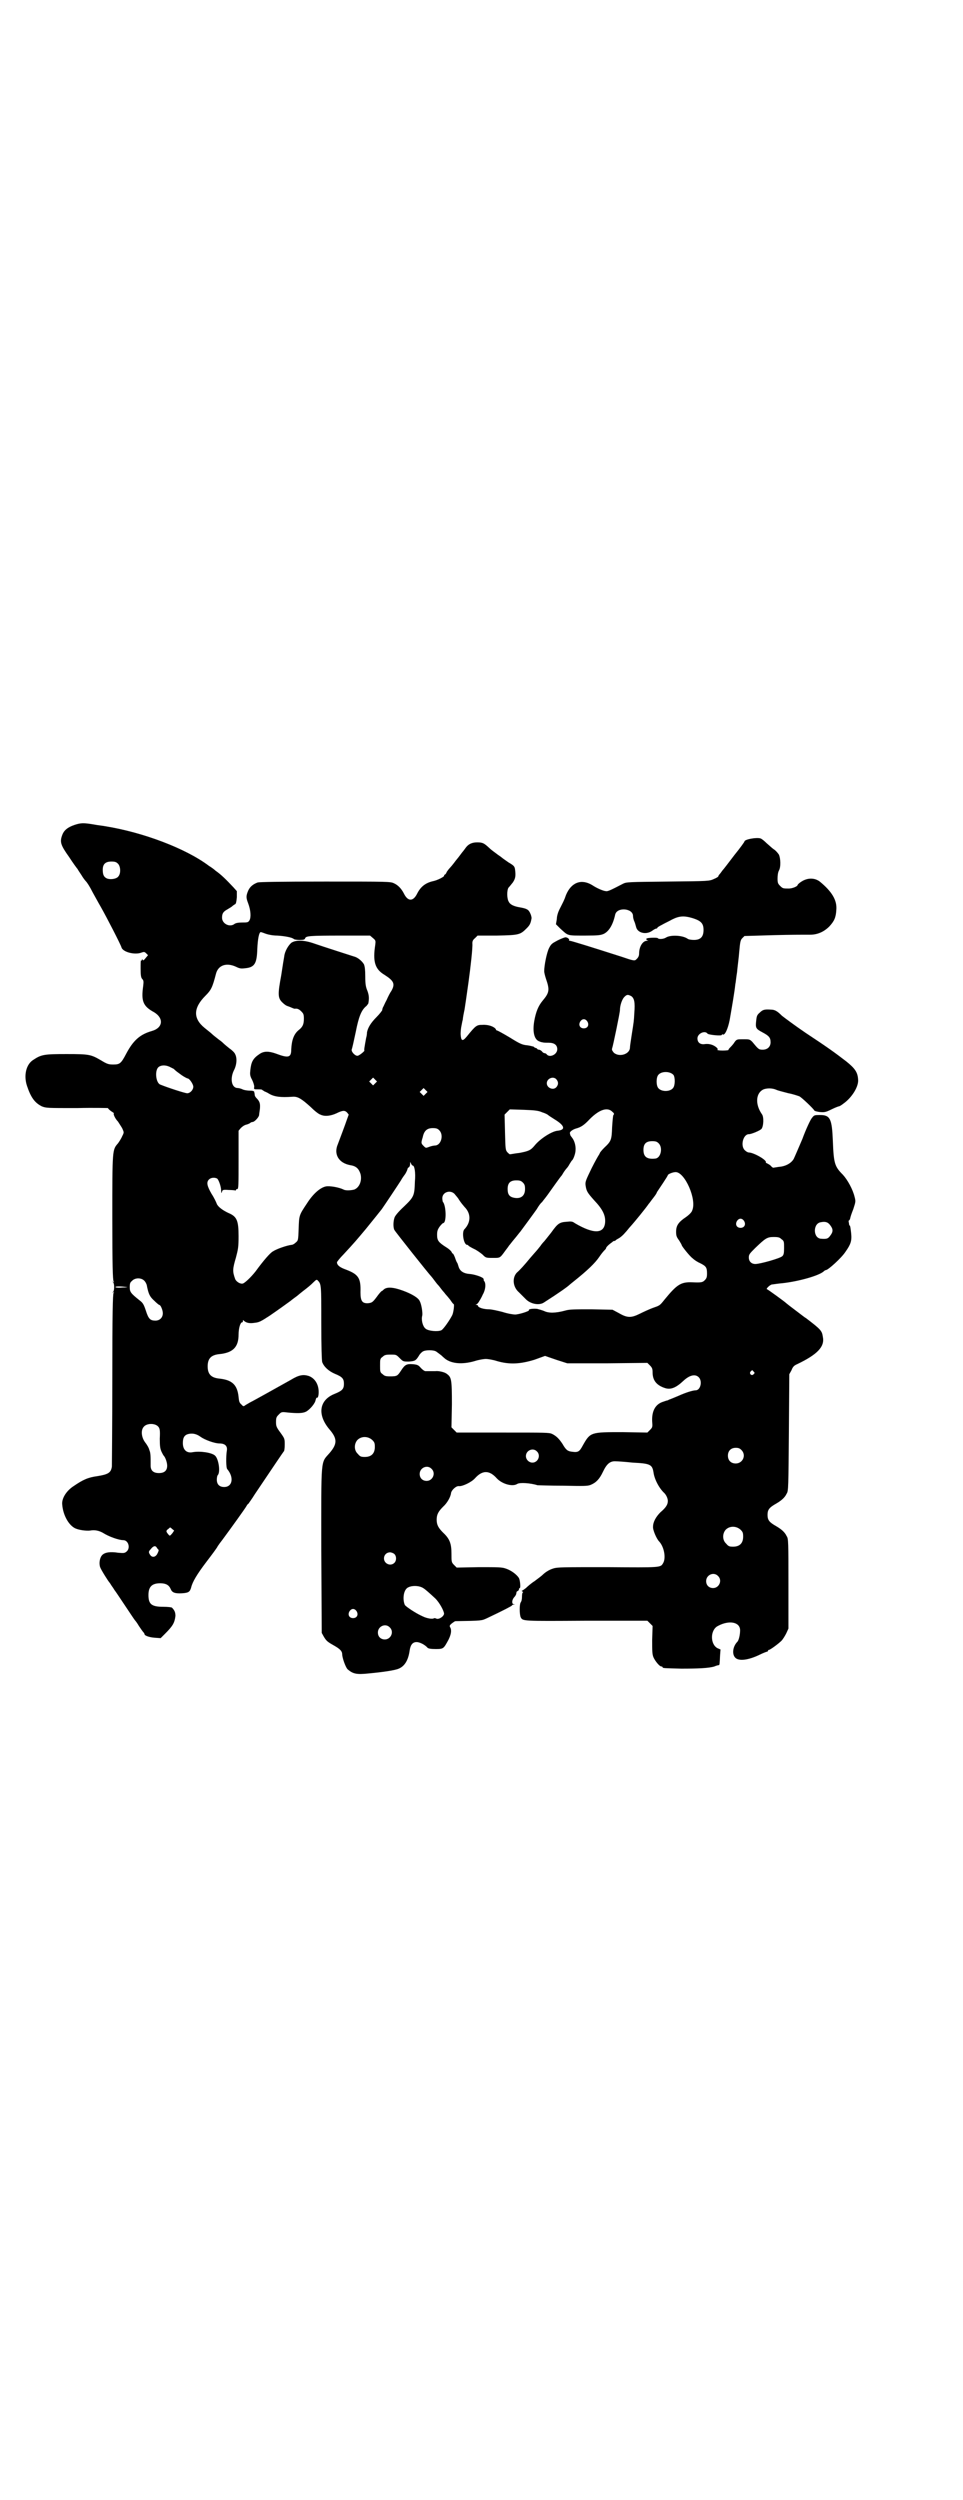 <?xml version="1.0" standalone="no"?>
<!DOCTYPE svg PUBLIC "-//W3C//DTD SVG 20010904//EN"
 "http://www.w3.org/TR/2001/REC-SVG-20010904/DTD/svg10.dtd">
<svg version="1.0" xmlns="http://www.w3.org/2000/svg"
 width="1106pt" height="2870pt" viewBox="0 0 1106 2870"
 preserveAspectRatio="xMidYMid meet">
<g transform="translate(0,2870) scale(0.5,-0.5)"
fill="#000000" stroke="none">
<path d="M171 3846 c-15 -5 -24 -12 -28 -23 -6 -16 -4 -23 16 -51 9 -14 18
-26 19 -27 1 -2 5 -8 9 -14 4 -7 9 -13 10 -14 3 -3 9 -12 16 -26 4 -7 12 -22
19 -34 13 -23 45 -85 47 -92 3 -11 31 -18 46 -12 6 2 7 2 11 -2 l4 -4 -5 -6
c-4 -5 -6 -7 -7 -5 -2 3 -2 3 -2 0 0 -1 -1 -2 -2 -1 -1 0 -1 -8 -1 -19 0 -16
1 -21 4 -24 3 -3 3 -6 2 -15 -5 -35 -1 -47 25 -61 23 -14 20 -36 -5 -43 -28
-8 -43 -22 -59 -52 -12 -23 -15 -25 -30 -25 -10 0 -14 1 -27 9 -24 14 -27 15
-80 15 -51 0 -58 -1 -76 -13 -17 -10 -23 -36 -15 -60 9 -27 18 -39 34 -47 10
-4 12 -4 81 -4 39 1 71 0 71 0 0 -1 3 -4 7 -7 5 -3 7 -5 7 -5 -3 0 2 -12 9
-19 3 -5 8 -12 10 -16 4 -9 4 -9 0 -17 -2 -5 -7 -13 -10 -17 -13 -15 -13 -13
-13 -171 0 -109 1 -143 3 -146 2 -2 1 -2 -1 -1 -2 1 -3 1 0 -1 3 -4 3 -18 0
-22 -3 -2 -2 -2 0 -1 2 1 3 1 1 -1 -2 -3 -3 -47 -3 -197 0 -106 -1 -197 -1
-202 -2 -14 -8 -18 -33 -22 -22 -3 -33 -8 -55 -23 -17 -11 -28 -29 -26 -43 2
-24 15 -47 30 -54 9 -4 25 -6 34 -5 10 2 20 0 29 -5 14 -9 37 -17 47 -17 12 0
17 -18 8 -26 -5 -4 -6 -4 -19 -3 -19 3 -31 1 -37 -5 -6 -6 -8 -19 -5 -28 2 -6
19 -33 22 -36 1 -1 3 -5 6 -9 3 -4 5 -8 6 -9 1 -1 11 -16 23 -34 12 -18 22
-33 23 -34 1 -1 5 -6 9 -13 4 -6 9 -13 10 -14 2 -2 3 -4 3 -5 0 -3 10 -7 23
-8 l14 -1 10 10 c18 18 22 25 24 41 0 8 -2 13 -8 19 -1 1 -10 2 -20 2 -27 0
-34 6 -34 27 0 19 8 27 27 27 13 0 20 -4 24 -13 3 -8 9 -11 26 -10 15 1 18 3
21 13 3 13 13 30 35 59 13 17 25 33 26 36 2 3 7 10 11 15 20 27 53 73 55 77 1
2 3 5 5 6 1 2 8 11 14 21 41 61 66 98 67 99 1 0 2 7 2 15 0 14 0 14 -10 28 -9
12 -10 15 -10 24 0 10 1 12 6 17 6 6 6 7 21 5 22 -2 34 -2 42 2 9 5 21 19 22
27 1 3 2 6 3 5 2 -1 4 4 4 13 0 18 -9 32 -23 37 -13 4 -23 2 -41 -9 -27 -15
-82 -46 -94 -52 -7 -4 -12 -7 -13 -8 -1 -1 -4 0 -6 3 -5 4 -6 7 -7 18 -3 28
-15 39 -45 42 -18 2 -26 10 -26 28 0 18 8 26 26 28 32 3 45 16 45 45 0 14 4
28 8 28 1 0 2 1 2 3 0 3 0 3 3 0 5 -4 12 -6 24 -4 10 1 14 3 34 16 19 13 37
26 48 34 1 1 5 4 9 7 4 3 7 5 8 6 1 1 6 5 11 9 13 10 18 14 26 22 5 5 7 6 9 3
8 -8 8 -10 8 -96 0 -59 1 -85 2 -91 4 -11 15 -21 29 -27 17 -7 21 -11 21 -23
0 -12 -4 -16 -21 -23 -36 -14 -41 -48 -12 -82 18 -21 18 -33 0 -54 -21 -24
-19 -7 -19 -224 l1 -189 5 -9 c6 -10 9 -12 25 -21 12 -7 17 -12 17 -19 0 -8 8
-31 13 -35 12 -10 20 -12 48 -9 32 3 60 7 69 11 14 6 22 20 25 42 2 13 7 19
16 19 7 0 19 -6 25 -13 2 -2 8 -3 19 -3 18 0 18 1 29 21 6 12 8 22 4 29 -2 3
-1 5 4 9 4 3 7 5 8 5 62 1 60 1 73 7 36 17 57 28 57 29 0 1 2 2 4 2 3 0 3 1
-1 1 -4 2 -3 11 3 17 2 2 4 6 4 8 0 2 1 5 3 5 2 1 3 3 3 4 0 2 1 3 2 3 2 0 1
17 -2 23 -5 8 -18 18 -31 22 -8 3 -19 3 -61 3 l-51 -1 -6 6 c-6 6 -6 7 -6 26
0 23 -4 34 -19 48 -11 11 -15 18 -15 30 0 12 4 19 15 30 9 8 17 22 18 31 1 7
12 17 18 16 8 -1 29 9 37 18 17 19 33 19 50 0 12 -13 36 -20 47 -13 6 4 31 2
47 -3 2 0 29 -1 59 -1 47 -1 56 -1 63 2 12 5 20 13 28 30 9 19 17 25 30 24 3
0 20 -1 38 -3 40 -2 45 -4 48 -22 2 -16 13 -37 25 -48 4 -4 8 -12 8 -18 0 -8
-4 -15 -17 -26 -10 -10 -17 -22 -17 -33 -1 -7 8 -28 14 -34 12 -13 16 -39 9
-50 -6 -10 -4 -10 -127 -9 -103 0 -116 0 -125 -3 -10 -3 -19 -9 -25 -15 -2 -2
-10 -8 -18 -14 -8 -5 -17 -13 -20 -16 -4 -3 -8 -6 -9 -6 -1 0 -1 -1 1 -2 2 -1
2 -2 1 -2 -1 0 -2 -4 -2 -9 0 -7 -1 -11 -3 -14 -3 -4 -3 -27 0 -34 5 -9 2 -9
150 -8 l141 0 6 -6 6 -6 -1 -32 c0 -25 0 -33 3 -40 4 -9 14 -21 18 -21 2 0 3
-1 3 -2 0 -2 4 -2 43 -3 38 0 63 1 76 5 4 2 9 3 10 3 2 0 2 3 3 23 l1 13 -7 3
c-17 9 -17 42 1 51 26 14 51 9 51 -10 0 -10 -3 -24 -7 -27 -10 -11 -12 -28 -4
-36 8 -8 29 -6 56 7 8 4 16 7 17 7 1 0 2 1 2 2 0 1 1 2 2 2 3 0 22 14 29 21 3
3 8 11 11 17 l5 11 0 103 c0 94 0 104 -4 109 -4 9 -12 16 -24 23 -16 9 -20 14
-20 26 0 12 4 17 20 26 12 7 20 14 24 23 4 5 4 17 5 140 l1 134 5 9 c3 8 6 11
13 14 46 22 64 40 59 63 -2 14 -5 17 -39 43 -1 0 -11 8 -23 17 -12 9 -21 16
-22 17 -4 4 -43 32 -44 32 -4 0 6 10 11 11 2 0 13 2 25 3 36 4 83 17 94 27 2
2 4 3 5 3 5 0 36 28 45 42 12 17 15 25 13 43 -1 9 -2 17 -3 17 -1 0 -2 3 -2 6
-1 3 -1 6 0 6 1 0 2 2 3 5 0 2 3 11 7 21 5 16 6 17 3 28 -4 17 -16 39 -27 51
-19 19 -21 26 -23 78 -2 50 -6 59 -29 59 -14 0 -14 0 -20 -8 -3 -4 -13 -25
-21 -47 -9 -21 -18 -42 -20 -46 -6 -10 -19 -17 -34 -18 -7 -1 -12 -2 -13 -2 0
0 -3 1 -5 4 -3 3 -7 5 -9 6 -2 1 -4 2 -3 2 4 5 -28 23 -39 23 -2 0 -6 2 -9 5
-11 10 -4 37 9 37 6 0 25 8 29 12 5 6 6 28 1 34 -16 23 -14 49 4 57 8 3 20 3
29 -1 4 -2 17 -5 28 -8 11 -2 22 -6 25 -7 6 -3 33 -29 34 -32 1 -2 6 -3 12 -4
11 -1 14 -1 28 6 8 4 16 7 17 7 1 0 5 2 10 6 20 14 36 40 34 56 -1 16 -7 25
-27 41 -26 20 -41 31 -94 66 -25 17 -49 35 -54 39 -10 10 -16 14 -25 14 -15 1
-19 0 -26 -7 -6 -5 -7 -8 -8 -18 -2 -17 -1 -19 14 -27 15 -8 19 -12 19 -23 0
-10 -7 -17 -18 -17 -9 0 -10 1 -24 18 -6 6 -7 6 -21 6 -14 0 -15 0 -20 -7 -3
-5 -8 -10 -10 -12 -3 -3 -4 -5 -4 -6 1 0 -5 -1 -13 -1 -8 0 -14 1 -12 2 1 1 1
2 -2 5 -7 6 -16 9 -26 8 -11 -2 -18 3 -18 13 0 11 17 19 23 11 2 -3 33 -6 33
-3 0 1 1 2 2 1 5 -3 12 13 16 33 5 29 11 63 13 82 1 4 2 16 4 28 1 12 4 33 5
47 2 23 3 27 7 31 l5 5 68 2 c37 1 68 1 69 1 1 0 7 0 14 0 16 0 31 6 44 19 11
12 15 20 16 38 2 22 -10 42 -38 65 -12 9 -28 9 -42 0 -5 -3 -9 -7 -9 -8 0 -3
-12 -8 -20 -8 -13 0 -14 0 -20 6 -5 5 -6 7 -6 17 0 7 1 14 3 18 5 8 4 29 0 37
-2 3 -6 8 -10 11 -5 3 -12 10 -18 15 -5 5 -11 10 -14 11 -9 3 -37 -2 -37 -7 0
-1 -10 -15 -23 -31 -13 -17 -25 -33 -28 -36 -2 -3 -5 -7 -6 -8 -2 -2 -3 -4 -3
-5 0 -1 -5 -4 -10 -6 -11 -5 -11 -5 -106 -6 -91 -1 -95 -1 -103 -5 -27 -14
-35 -18 -39 -17 -5 0 -20 6 -32 14 -25 15 -48 6 -60 -23 -4 -12 -6 -15 -15
-33 -3 -6 -6 -15 -6 -22 l-2 -12 10 -10 c19 -17 14 -16 59 -16 29 0 34 1 41 4
12 6 21 21 26 44 4 18 41 15 41 -3 0 -3 1 -7 2 -10 3 -7 3 -8 5 -15 3 -14 23
-19 37 -9 4 3 8 5 9 5 2 0 3 1 3 2 0 1 5 4 11 7 5 3 16 8 23 12 16 8 27 9 47
3 19 -6 25 -12 25 -27 0 -16 -7 -23 -22 -23 -6 0 -13 1 -15 3 -12 8 -40 9 -50
2 -5 -3 -16 -4 -18 -1 -1 2 -26 1 -26 -1 -1 -2 0 -3 2 -4 3 0 2 -1 -1 -1 -10
0 -18 -14 -18 -29 0 -6 -2 -10 -8 -15 -3 -2 -8 -1 -31 7 -75 24 -117 37 -120
37 -2 0 -3 1 -2 1 2 2 -3 7 -8 7 -2 0 -10 -3 -18 -7 -13 -7 -15 -8 -20 -18 -5
-10 -11 -39 -11 -53 0 -3 2 -11 4 -17 9 -26 8 -32 -8 -51 -9 -11 -15 -24 -19
-47 -4 -24 0 -42 12 -46 2 -1 5 -2 7 -2 2 -1 8 -1 14 -1 13 0 20 -5 20 -15 0
-12 -17 -20 -24 -12 -1 2 -4 3 -5 3 -2 0 -5 2 -6 4 -2 2 -5 4 -7 4 -2 0 -4 1
-4 2 -1 1 -2 2 -4 2 -2 1 -4 2 -4 3 -1 0 -7 2 -14 3 -12 1 -17 3 -41 18 -15 9
-28 16 -29 16 -1 0 -3 1 -3 3 -4 6 -17 11 -31 10 -13 0 -15 -1 -36 -27 -10
-12 -13 -10 -14 6 0 6 1 15 2 19 1 5 2 11 3 14 0 3 2 14 4 23 3 19 3 20 9 62
5 36 10 81 9 90 0 5 1 8 6 12 l6 6 45 0 c51 1 53 2 68 17 7 7 9 11 11 23 0 2
-1 7 -3 11 -4 9 -8 11 -25 14 -12 2 -21 6 -24 12 -5 7 -5 27 -1 33 2 2 6 7 10
12 6 9 7 15 5 30 -1 7 -3 9 -15 16 -7 5 -13 9 -14 10 -1 1 -5 4 -11 8 -5 4
-14 10 -19 15 -12 11 -15 13 -28 13 -12 0 -20 -4 -26 -12 -3 -4 -5 -7 -6 -8
-1 -1 -4 -5 -7 -9 -3 -4 -6 -8 -7 -9 -1 -1 -4 -5 -7 -9 -3 -4 -8 -10 -10 -12
-2 -2 -5 -6 -7 -9 -1 -4 -4 -6 -4 -6 -1 0 -2 -1 -2 -3 0 -2 -15 -10 -25 -12
-18 -4 -29 -13 -37 -29 -9 -18 -21 -18 -30 0 -6 12 -14 20 -23 24 -8 4 -14 4
-158 4 -107 0 -150 -1 -155 -2 -11 -4 -18 -10 -22 -19 -5 -12 -5 -16 0 -29 6
-16 7 -32 3 -39 -3 -5 -5 -5 -17 -5 -8 0 -14 -1 -17 -3 -11 -9 -29 0 -29 14 0
10 3 14 12 19 5 3 10 6 11 7 2 2 5 4 7 5 2 1 3 5 4 16 l0 14 -8 9 c-17 18 -28
29 -41 38 -3 3 -10 8 -15 11 -53 40 -151 77 -238 91 -4 1 -16 2 -26 4 -24 4
-30 4 -45 -1z m100 -89 c6 -6 7 -22 1 -29 -4 -6 -18 -8 -26 -5 -7 3 -10 8 -10
20 0 13 6 19 20 19 8 0 11 -1 15 -5z m340 -161 c6 -2 16 -4 26 -4 16 -1 34 -4
38 -8 1 -1 7 -2 13 -2 10 0 12 1 13 4 2 5 9 6 83 6 l66 0 7 -6 c6 -5 6 -6 5
-15 -6 -38 -1 -56 21 -69 22 -14 25 -21 16 -37 -3 -4 -8 -14 -11 -21 -4 -7 -7
-15 -8 -16 -1 -2 -2 -5 -2 -7 0 -1 -6 -9 -13 -16 -14 -14 -20 -25 -22 -35 0
-4 -1 -10 -2 -13 -4 -22 -5 -28 -4 -29 1 -1 -12 -12 -16 -12 -6 0 -15 10 -13
15 1 2 5 20 9 39 7 36 13 50 23 59 3 2 5 6 6 7 2 11 2 18 -2 29 -4 9 -5 17 -5
33 0 15 -1 23 -3 28 -4 7 -14 16 -23 18 -6 2 -72 23 -92 30 -23 8 -41 8 -51 2
-8 -6 -16 -21 -17 -31 -1 -5 -4 -24 -7 -44 -8 -43 -8 -52 2 -62 4 -4 9 -8 13
-9 3 -1 8 -3 10 -4 2 -1 5 -2 6 -2 6 1 10 -1 15 -6 5 -5 6 -7 6 -17 0 -13 -3
-19 -12 -26 -11 -9 -16 -23 -17 -44 0 -19 -6 -21 -35 -10 -17 6 -28 6 -38 -1
-15 -10 -19 -18 -21 -37 -1 -9 -1 -13 4 -22 3 -6 5 -13 5 -16 -1 -6 -1 -6 8
-6 5 0 9 0 10 -1 1 -1 3 -2 6 -4 3 -1 7 -3 10 -5 12 -7 26 -9 54 -7 12 1 21
-5 41 -23 9 -9 19 -17 23 -18 10 -5 24 -3 37 3 14 7 19 7 24 2 l4 -5 -4 -11
c-4 -12 -15 -41 -21 -57 -10 -23 2 -43 28 -48 14 -2 20 -8 24 -20 4 -15 -2
-31 -14 -36 -7 -2 -20 -3 -25 0 -10 5 -32 9 -41 7 -13 -3 -29 -17 -43 -39 -18
-27 -18 -27 -19 -58 -1 -27 -1 -27 -7 -32 -3 -3 -7 -5 -9 -5 -10 -1 -34 -9
-43 -15 -6 -3 -21 -20 -40 -46 -11 -14 -26 -28 -30 -28 -6 -1 -15 5 -17 11 -6
17 -6 22 2 49 5 19 6 24 6 49 0 36 -4 45 -23 53 -13 6 -24 14 -27 21 -1 3 -6
14 -12 23 -11 19 -12 27 -6 33 5 5 14 5 19 2 4 -4 9 -19 9 -28 0 -6 1 -6 2 -2
1 4 2 5 15 4 8 0 15 -1 15 -1 1 -1 2 0 2 1 0 1 1 2 3 2 3 0 3 9 3 67 l0 67 5
6 c3 3 8 7 13 8 4 1 8 3 9 4 1 1 3 2 5 2 4 0 13 9 15 15 0 1 1 8 2 15 1 12 0
17 -8 25 -2 2 -4 5 -4 8 0 2 -1 5 -1 6 0 2 -4 3 -10 3 -5 0 -13 1 -17 3 -4 2
-9 3 -11 3 -14 0 -18 21 -9 40 7 13 8 29 3 38 -1 3 -7 9 -13 13 -5 4 -11 9
-12 10 -1 1 -6 6 -12 10 -5 4 -13 10 -16 13 -3 3 -11 9 -17 14 -27 22 -26 46
2 74 13 13 16 19 24 50 5 20 24 27 47 16 8 -4 12 -4 20 -3 22 2 27 11 28 44 1
23 4 39 8 39 1 0 7 -2 12 -4z m839 -143 c7 -5 9 -14 7 -39 -1 -19 -1 -18 -6
-50 -2 -13 -4 -26 -4 -29 0 -15 -24 -23 -37 -12 -4 5 -5 7 -4 10 2 5 18 82 18
88 0 11 5 25 10 30 6 6 8 6 16 2z m-101 -58 c5 -8 1 -16 -8 -16 -9 0 -13 8 -8
16 2 3 5 5 8 5 3 0 6 -2 8 -5z m-960 -104 c4 -2 8 -4 10 -5 5 -5 8 -7 19 -15
6 -4 12 -7 13 -7 4 0 13 -13 13 -19 0 -7 -7 -15 -14 -15 -5 0 -45 13 -62 20
-10 4 -13 32 -4 40 6 5 16 5 25 1z m1158 -19 c4 -6 4 -24 -1 -30 -7 -9 -27 -9
-34 0 -5 6 -5 24 0 30 7 9 27 9 35 0z m-685 -19 l-5 -5 -4 4 -5 5 4 4 5 5 4
-4 5 -5 -4 -4z m416 9 c5 -6 5 -12 0 -18 -7 -8 -22 -2 -22 9 0 11 15 17 22 9z
m-300 -33 l-5 -5 -4 4 -5 5 4 4 5 5 4 -4 5 -5 -4 -4z m268 -43 c7 -2 12 -5 13
-6 1 -1 7 -5 15 -10 23 -14 26 -24 7 -26 -13 -1 -40 -18 -53 -34 -9 -11 -14
-13 -35 -17 -10 -1 -19 -3 -21 -3 -1 -1 -4 2 -7 5 -4 5 -4 8 -5 45 l-1 41 6 6
6 6 32 -1 c27 -1 34 -2 43 -6z m161 1 c4 -3 4 -5 2 -7 -1 -1 -2 -13 -3 -28 -1
-29 -2 -32 -18 -47 -5 -5 -10 -11 -10 -12 0 0 -1 -2 -2 -4 -1 -1 -9 -15 -17
-31 -13 -27 -15 -31 -14 -39 2 -14 4 -17 20 -35 19 -20 26 -34 25 -50 -2 -27
-26 -28 -70 -2 -5 4 -9 4 -18 3 -17 -1 -21 -4 -36 -25 -8 -10 -15 -19 -16 -20
-1 -1 -5 -5 -9 -11 -4 -5 -8 -10 -9 -11 -1 -1 -7 -8 -14 -16 -14 -17 -23 -27
-31 -34 -11 -12 -9 -33 5 -45 5 -5 11 -11 15 -15 11 -12 32 -16 43 -8 33 21
54 36 58 40 1 1 6 5 11 9 30 24 48 41 58 56 4 6 9 12 11 14 2 2 4 4 4 5 0 2 4
7 14 14 2 2 4 3 4 3 0 -1 2 0 4 1 1 2 6 4 9 6 3 2 9 7 13 12 4 4 9 11 12 14
10 11 36 43 42 52 2 2 6 8 10 13 3 4 8 10 9 14 2 3 8 12 14 21 6 9 11 17 11
18 0 2 11 7 18 7 21 0 49 -63 38 -88 -1 -4 -7 -10 -14 -15 -18 -12 -23 -20
-23 -34 0 -9 1 -12 7 -20 3 -5 6 -10 6 -11 0 -2 18 -25 25 -30 3 -3 10 -8 17
-11 14 -7 16 -10 16 -24 0 -8 -1 -11 -5 -15 -5 -5 -7 -6 -29 -5 -26 1 -35 -5
-63 -39 -12 -15 -11 -14 -28 -20 -8 -3 -21 -9 -29 -13 -20 -10 -29 -10 -48 1
l-15 8 -48 1 c-40 0 -51 0 -61 -3 -22 -6 -38 -6 -48 -1 -5 2 -12 4 -16 5 -7 1
-21 0 -19 -3 2 -2 -23 -10 -32 -10 -4 0 -17 2 -29 6 -12 3 -25 6 -31 6 -12 0
-25 4 -25 8 0 1 -2 2 -3 2 -3 0 -3 1 -1 1 2 1 5 4 7 8 2 3 6 10 8 15 6 10 8
25 3 31 -1 2 -2 3 -1 3 1 0 0 1 -1 3 -4 4 -20 9 -30 10 -16 1 -24 7 -27 18 -1
3 -2 7 -3 8 -1 1 -3 6 -5 12 -2 5 -4 9 -5 9 -1 0 -2 2 -3 4 0 1 -6 7 -13 11
-17 11 -20 15 -20 28 0 8 1 12 6 19 3 4 7 8 8 8 8 0 7 41 -1 49 0 1 -1 4 -1 8
0 14 18 20 28 10 3 -4 8 -9 10 -13 6 -9 8 -11 13 -17 15 -15 15 -35 0 -51 -7
-6 -2 -36 6 -36 1 0 3 -1 3 -2 1 -1 6 -4 12 -7 7 -3 15 -9 20 -13 8 -8 8 -8
24 -8 17 0 16 -1 29 17 3 4 7 9 8 11 2 2 7 9 13 16 6 7 11 14 13 16 6 8 31 42
38 52 4 7 9 14 12 16 2 3 8 10 13 17 10 14 29 41 32 44 1 1 3 5 5 8 2 3 5 7 6
8 2 2 5 6 7 10 3 5 5 8 6 9 3 2 8 16 8 23 1 11 -3 23 -8 29 -2 3 -4 5 -4 6 0
1 -1 3 -1 5 0 3 7 8 14 10 11 3 18 7 32 22 22 22 41 28 52 16z m-398 -42 c11
-11 4 -35 -10 -35 -2 0 -8 -1 -13 -3 -8 -3 -8 -3 -13 2 -6 6 -6 7 -2 20 3 15
10 21 23 21 8 0 11 -1 15 -5z m504 -30 c10 -10 5 -34 -8 -35 -19 -2 -27 4 -27
20 0 14 6 20 20 20 8 0 11 -1 15 -5z m-565 -51 c4 0 7 -15 5 -37 -1 -32 -2
-35 -25 -57 -14 -13 -21 -22 -22 -26 -3 -9 -3 -23 0 -28 2 -4 79 -101 85 -107
1 -1 4 -5 7 -9 3 -4 6 -8 8 -10 2 -2 5 -6 8 -10 3 -4 7 -8 9 -11 2 -2 7 -8 11
-13 4 -6 7 -10 8 -10 2 0 0 -18 -3 -25 -6 -12 -20 -32 -25 -35 -8 -4 -31 -2
-37 4 -6 5 -10 20 -7 30 1 7 -2 26 -6 33 -3 7 -17 16 -39 24 -22 8 -37 9 -44
2 -1 -1 -3 -3 -4 -3 -2 -1 -7 -7 -12 -14 -9 -12 -11 -13 -19 -14 -14 -1 -18 5
-18 25 1 32 -4 41 -33 52 -14 5 -21 10 -21 17 0 1 7 10 15 18 26 28 30 33 51
58 22 27 29 36 37 46 7 10 39 58 44 66 2 4 7 11 10 15 3 5 5 10 5 11 0 1 1 3
3 4 2 1 3 5 3 8 0 5 0 5 2 1 1 -3 3 -5 4 -5z m253 -39 c4 -4 5 -7 5 -15 0 -15
-9 -23 -25 -20 -11 2 -15 8 -15 20 0 14 6 20 20 20 8 0 11 -1 15 -5z m508 -88
c5 -8 1 -16 -8 -16 -9 0 -13 8 -8 16 2 3 5 5 8 5 3 0 6 -2 8 -5z m198 -10 c7
-9 7 -15 0 -24 -5 -7 -8 -8 -21 -7 -19 1 -19 36 0 38 10 2 16 0 21 -7z m-112
-32 c6 -4 6 -6 6 -20 0 -13 -1 -16 -4 -19 -5 -5 -51 -18 -62 -18 -9 0 -15 6
-15 15 0 7 2 9 15 22 23 22 27 25 42 25 11 0 14 -1 18 -5z m-1463 -96 c2 -2 4
-6 5 -9 4 -21 7 -27 17 -36 6 -6 11 -10 12 -10 3 0 8 -12 8 -19 0 -10 -7 -17
-17 -17 -12 0 -16 4 -22 23 -5 15 -7 18 -15 24 -20 16 -22 19 -22 30 0 8 1 11
5 14 7 8 22 8 29 0z m-40 -14 c3 0 -2 -1 -11 -1 -10 -1 -16 0 -16 1 0 2 12 2
27 0z m710 -148 c3 -2 8 -6 12 -9 4 -4 8 -7 9 -8 15 -11 39 -13 67 -5 9 3 21
5 26 5 5 0 17 -2 26 -5 28 -8 52 -7 85 3 l25 9 26 -9 25 -8 92 0 92 1 6 -6 c5
-5 6 -8 6 -16 0 -19 10 -30 29 -36 13 -4 25 1 42 17 14 13 27 16 35 8 9 -9 4
-30 -7 -30 -7 0 -25 -6 -38 -12 -12 -5 -19 -8 -22 -9 -1 0 -2 -1 -4 -2 -2 0
-7 -2 -13 -4 -16 -6 -24 -21 -23 -44 1 -13 1 -14 -5 -20 l-6 -6 -57 1 c-73 0
-74 0 -91 -30 -8 -15 -11 -17 -25 -15 -10 1 -14 4 -22 18 -8 12 -14 18 -24 23
-7 3 -14 3 -113 3 l-106 0 -6 6 -6 6 1 53 c0 58 -1 62 -12 70 -5 4 -19 7 -26
6 -8 0 -19 0 -23 0 -2 0 -6 3 -10 7 -6 7 -8 8 -19 9 -14 1 -18 -1 -27 -15 -8
-12 -9 -13 -25 -13 -10 0 -13 1 -17 5 -6 4 -6 6 -6 20 0 14 0 16 6 20 4 4 7 5
18 5 13 0 13 0 21 -8 8 -8 8 -8 21 -8 14 1 16 2 23 13 2 4 6 8 9 10 6 4 25 4
31 0z m729 -46 c3 -3 3 -3 0 -6 -4 -5 -11 1 -7 6 4 4 4 4 7 0z m-1367 -127 c3
-4 4 -8 3 -27 0 -18 1 -23 4 -30 2 -4 4 -8 5 -9 4 -4 8 -16 8 -23 0 -11 -6
-17 -19 -17 -13 0 -19 6 -19 17 0 23 0 29 -3 36 -1 5 -6 13 -10 18 -8 11 -10
27 -3 35 7 9 27 9 34 0z m97 -23 c10 -7 32 -15 43 -15 13 0 19 -6 17 -17 -2
-12 -2 -39 1 -42 16 -19 12 -41 -7 -41 -11 0 -17 6 -17 17 0 4 1 9 2 10 7 7 2
38 -6 45 -7 7 -34 11 -51 8 -14 -3 -23 5 -23 21 0 13 4 19 14 21 10 2 19 -1
27 -7z m394 -7 c5 -5 6 -7 6 -16 0 -15 -8 -23 -23 -23 -9 0 -11 1 -16 7 -9 8
-9 23 -1 32 9 9 24 9 34 0z m848 -23 c12 -12 3 -31 -13 -31 -11 0 -18 7 -18
18 0 11 7 18 18 18 6 0 9 -1 13 -5z m-470 -3 c10 -9 3 -26 -10 -26 -8 0 -15 7
-15 15 0 13 16 20 25 11z m-242 -40 c11 -10 3 -28 -11 -28 -9 0 -16 6 -16 16
0 14 17 22 27 12z m710 -140 c5 -5 6 -7 6 -16 0 -15 -8 -23 -23 -23 -9 0 -11
1 -16 7 -9 8 -9 23 -1 32 9 9 24 9 34 0z m-1305 -8 c-6 -7 -6 -7 -10 -2 -5 6
-5 8 1 12 4 4 4 4 8 0 l5 -4 -4 -6z m-32 -38 c1 -1 0 -4 -2 -8 -4 -9 -12 -11
-17 -4 -4 6 -4 8 1 13 6 8 11 9 14 4 1 -2 3 -4 4 -5z m542 -10 c5 -5 5 -15 0
-20 -9 -9 -24 -2 -24 10 0 8 6 14 14 14 3 0 8 -2 10 -4z m743 -50 c11 -10 3
-28 -11 -28 -9 0 -16 6 -16 16 0 14 17 22 27 12z m-677 -28 c5 -3 14 -11 28
-24 10 -10 20 -29 20 -35 -1 -7 -13 -14 -18 -11 -2 1 -4 1 -5 1 -2 -3 -16 -1
-26 4 -16 7 -38 22 -41 26 -5 11 -4 30 4 38 7 7 27 8 38 1z m-153 -53 c5 -8 1
-16 -8 -16 -9 0 -13 8 -8 16 2 3 5 5 8 5 3 0 6 -2 8 -5z m76 -37 c11 -10 3
-28 -11 -28 -9 0 -16 6 -16 16 0 14 17 22 27 12z"/>
</g>
</svg>
